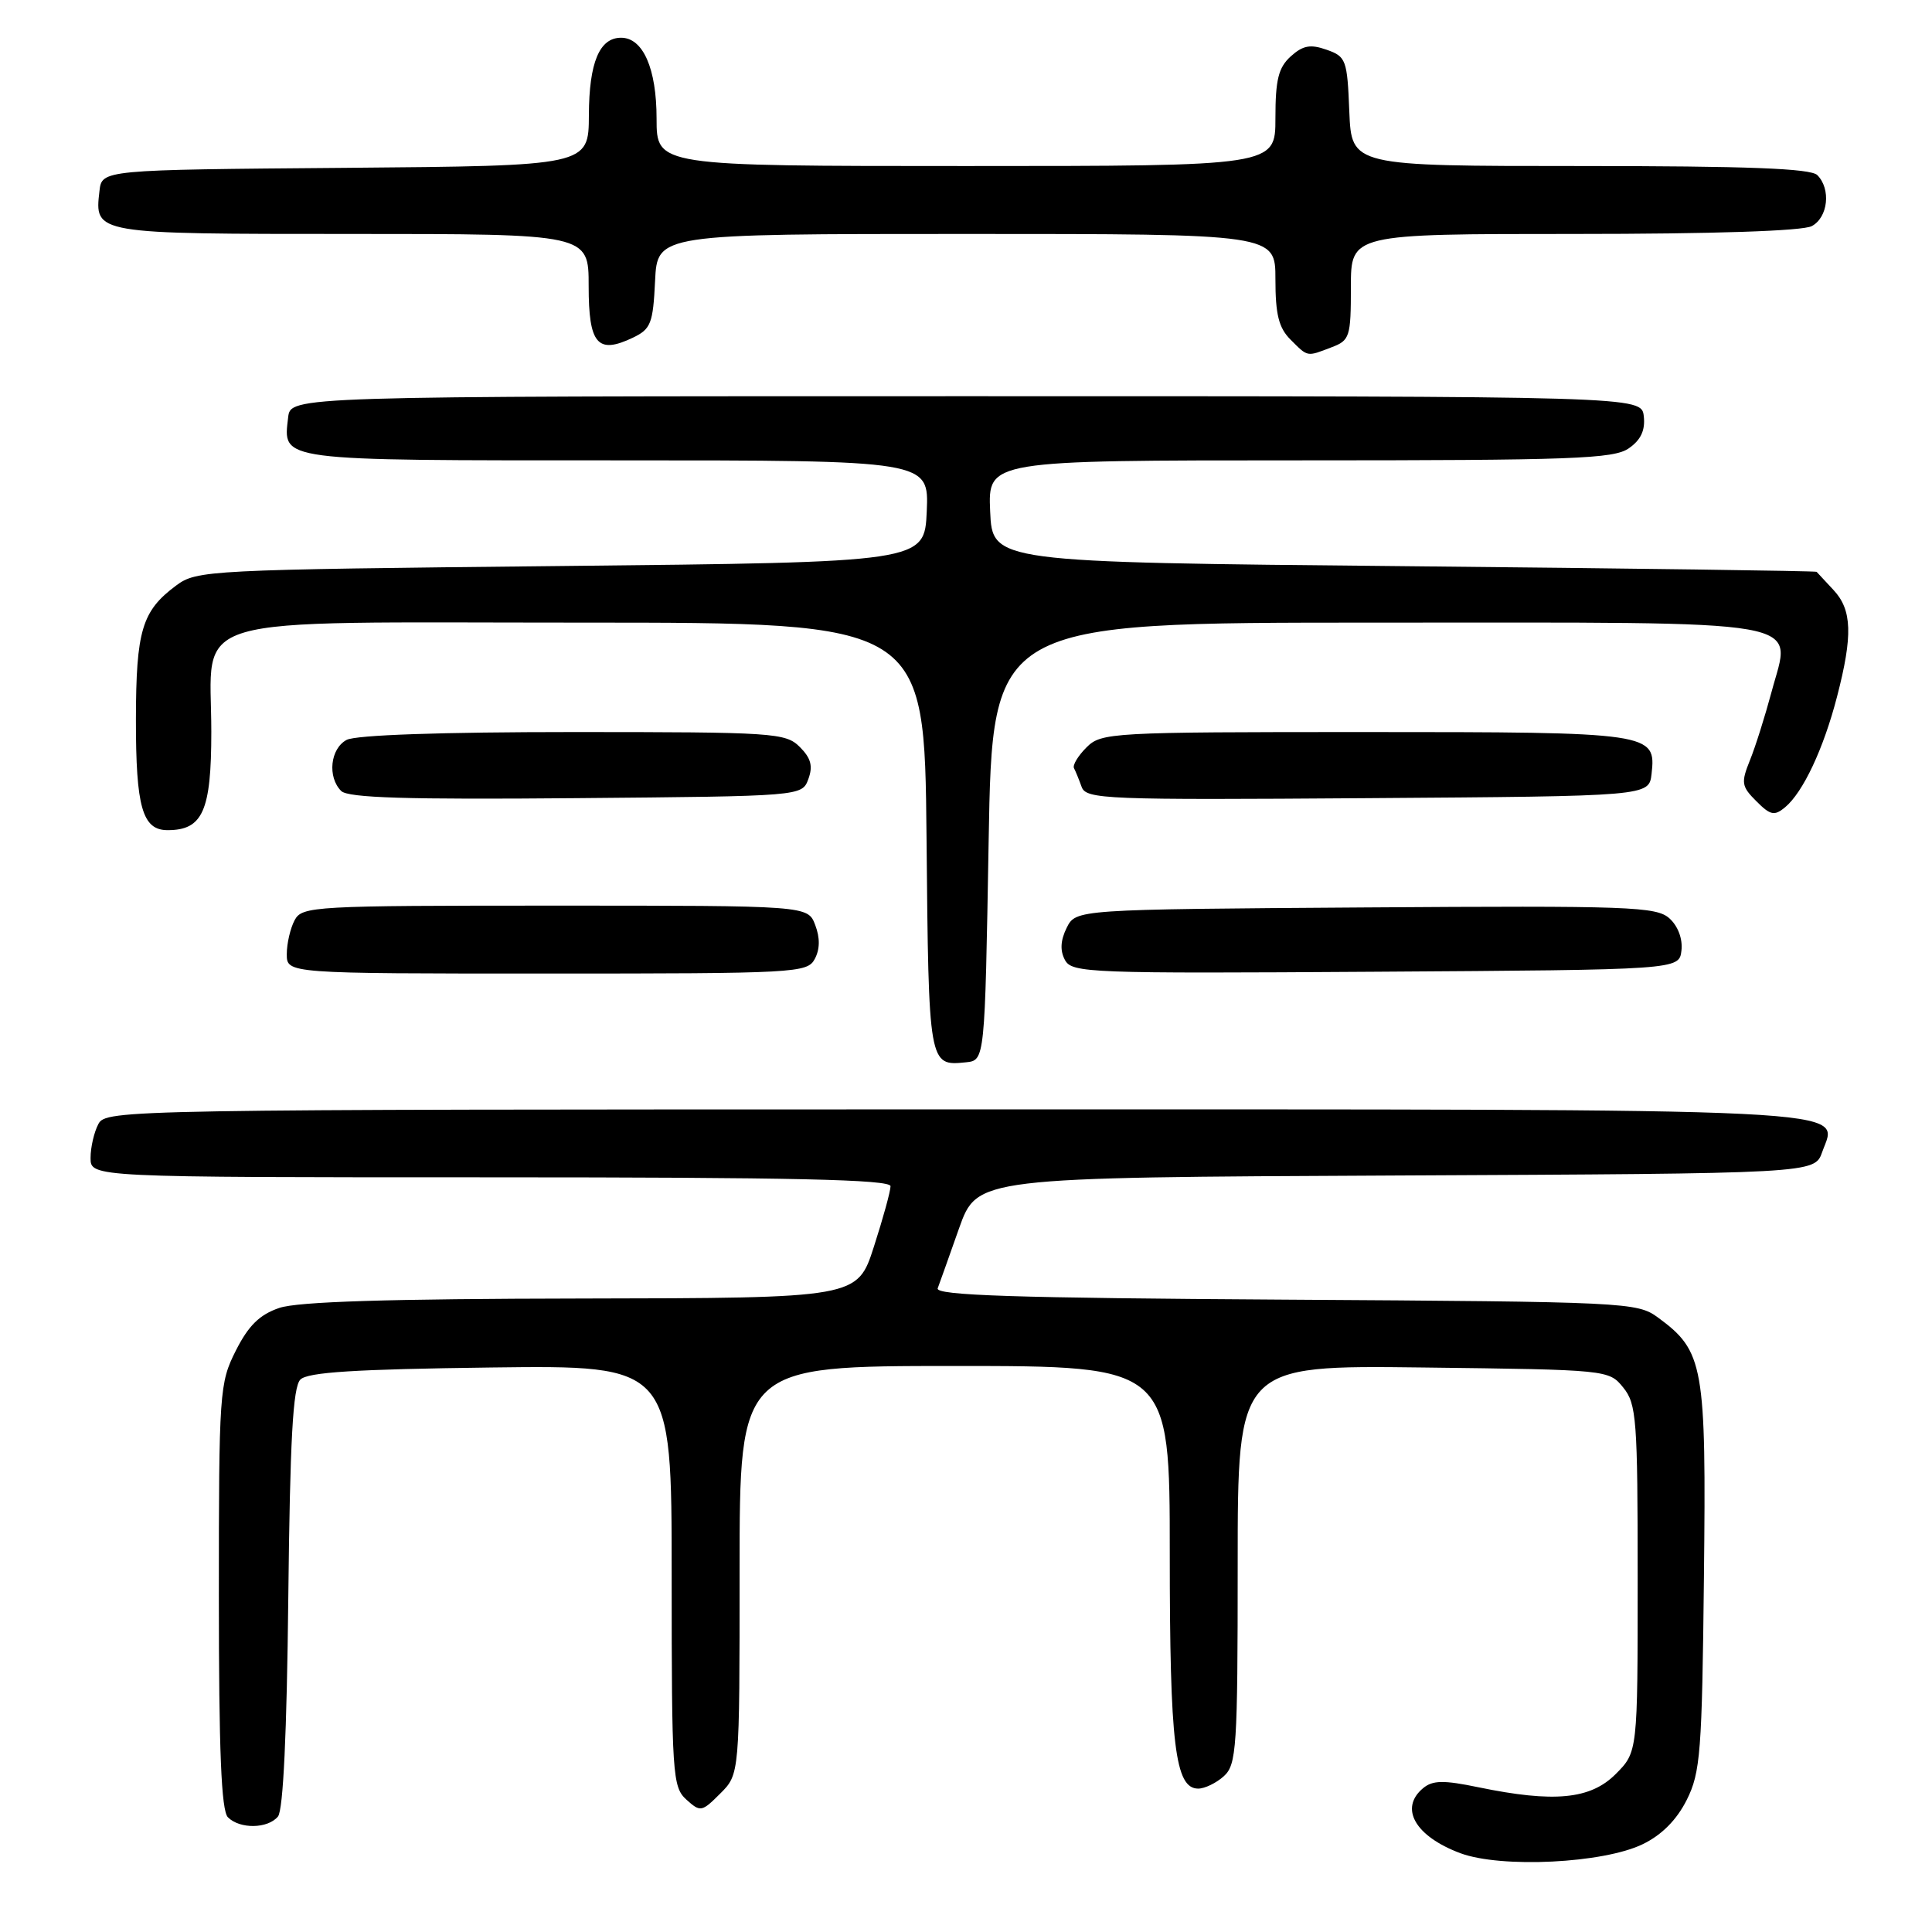 <?xml version="1.0" encoding="UTF-8" standalone="no"?>
<!DOCTYPE svg PUBLIC "-//W3C//DTD SVG 1.1//EN" "http://www.w3.org/Graphics/SVG/1.1/DTD/svg11.dtd" >
<svg xmlns="http://www.w3.org/2000/svg" xmlns:xlink="http://www.w3.org/1999/xlink" version="1.1" viewBox="0 0 256 256">
 <g >
 <path fill="currentColor"
d=" M 217.68 244.36 C 220.20 243.14 222.18 241.13 223.50 238.50 C 225.32 234.87 225.53 232.17 225.78 209.00 C 226.09 180.87 225.77 179.04 219.68 174.57 C 216.93 172.56 215.58 172.49 170.34 172.21 C 134.42 171.99 123.92 171.65 124.25 170.71 C 124.50 170.05 125.77 166.47 127.08 162.76 C 129.48 156.02 129.48 156.02 184.96 155.76 C 240.45 155.50 240.45 155.50 241.45 152.65 C 243.54 146.71 249.36 147.00 126.34 147.00 C 16.37 147.00 14.05 147.04 13.04 148.93 C 12.47 150.00 12.00 152.02 12.00 153.43 C 12.00 156.00 12.00 156.00 65.00 156.00 C 105.03 156.00 118.00 156.29 118.00 157.18 C 118.00 157.83 117.01 161.43 115.80 165.18 C 113.61 172.00 113.61 172.00 77.05 172.06 C 51.49 172.10 39.45 172.47 37.00 173.31 C 34.39 174.20 32.93 175.64 31.25 178.96 C 29.08 183.27 29.00 184.37 29.00 211.51 C 29.00 232.02 29.32 239.92 30.20 240.80 C 31.78 242.38 35.48 242.33 36.83 240.70 C 37.53 239.87 38.01 229.59 38.20 211.75 C 38.43 190.74 38.81 183.79 39.80 182.80 C 40.77 181.82 47.07 181.43 65.05 181.20 C 89.00 180.90 89.00 180.90 89.00 208.79 C 89.00 235.14 89.11 236.79 90.94 238.45 C 92.81 240.14 92.99 240.10 95.44 237.65 C 98.00 235.09 98.00 235.09 98.00 208.05 C 98.00 181.00 98.00 181.00 126.50 181.00 C 155.00 181.00 155.00 181.00 155.00 205.85 C 155.00 231.21 155.70 237.00 158.77 237.00 C 159.63 237.00 161.17 236.26 162.17 235.35 C 163.85 233.82 164.00 231.60 164.00 207.30 C 164.00 180.90 164.00 180.90 188.59 181.20 C 213.06 181.50 213.19 181.51 215.09 183.86 C 216.85 186.03 217.00 188.07 217.00 209.19 C 217.00 232.15 217.00 232.15 214.08 235.08 C 210.73 238.43 205.91 238.89 195.89 236.82 C 191.27 235.86 189.84 235.89 188.57 236.94 C 185.38 239.59 187.51 243.32 193.51 245.56 C 198.92 247.57 212.49 246.90 217.68 244.36 Z  M 131.00 111.50 C 131.50 82.50 131.50 82.50 182.21 82.50 C 241.14 82.50 237.35 81.84 234.74 91.68 C 233.88 94.88 232.60 98.96 231.87 100.75 C 230.68 103.71 230.75 104.20 232.73 106.17 C 234.58 108.03 235.12 108.14 236.52 106.98 C 238.91 105.00 241.63 99.21 243.42 92.30 C 245.52 84.20 245.41 80.82 242.96 78.19 C 241.84 76.98 240.83 75.90 240.71 75.77 C 240.59 75.65 215.98 75.31 186.00 75.02 C 131.50 74.50 131.50 74.50 131.20 67.75 C 130.91 61.00 130.91 61.00 172.23 61.00 C 208.46 61.00 213.84 60.80 215.83 59.40 C 217.43 58.29 218.02 57.01 217.81 55.15 C 217.50 52.50 217.50 52.50 128.00 52.50 C 38.50 52.50 38.50 52.50 38.18 55.31 C 37.51 61.13 36.48 61.00 81.67 61.00 C 123.09 61.00 123.09 61.00 122.80 67.75 C 122.50 74.50 122.50 74.50 74.32 75.00 C 27.37 75.49 26.07 75.55 23.32 77.60 C 18.81 80.95 18.03 83.56 18.01 95.32 C 18.00 106.97 18.87 110.00 22.21 110.00 C 26.87 110.00 28.00 107.45 28.00 96.96 C 28.00 81.13 23.35 82.50 77.16 82.50 C 122.50 82.50 122.50 82.50 122.77 110.95 C 123.05 141.25 123.05 141.27 128.00 140.76 C 130.50 140.50 130.50 140.50 131.00 111.50 Z  M 107.96 127.07 C 108.65 125.78 108.67 124.27 108.02 122.57 C 107.05 120.00 107.05 120.00 73.56 120.00 C 41.47 120.00 40.03 120.08 39.04 121.93 C 38.47 123.00 38.00 125.02 38.00 126.43 C 38.00 129.00 38.00 129.00 72.46 129.00 C 105.52 129.00 106.97 128.92 107.96 127.07 Z  M 222.80 125.95 C 222.98 124.41 222.34 122.71 221.21 121.69 C 219.48 120.13 215.97 120.00 180.94 120.24 C 142.56 120.50 142.56 120.50 141.34 122.94 C 140.52 124.60 140.44 125.96 141.11 127.20 C 142.03 128.92 144.24 129.01 182.29 128.76 C 222.50 128.50 222.50 128.50 222.80 125.95 Z  M 107.11 103.23 C 107.74 101.52 107.46 100.46 105.98 98.98 C 104.10 97.10 102.56 97.00 75.93 97.00 C 58.50 97.00 47.14 97.39 45.93 98.04 C 43.76 99.20 43.36 102.96 45.21 104.81 C 46.12 105.72 53.92 105.96 76.35 105.76 C 106.27 105.50 106.27 105.50 107.11 103.23 Z  M 218.84 102.55 C 219.46 97.08 218.94 97.00 180.81 97.00 C 147.13 97.00 145.93 97.07 143.96 99.04 C 142.84 100.16 142.10 101.39 142.31 101.79 C 142.52 102.18 142.97 103.29 143.32 104.26 C 143.91 105.91 146.39 106.01 181.22 105.76 C 218.50 105.50 218.50 105.50 218.84 102.55 Z  M 176.43 46.02 C 178.85 45.11 179.00 44.65 179.00 38.02 C 179.00 31.00 179.00 31.00 208.57 31.00 C 227.03 31.00 238.86 30.61 240.07 29.96 C 242.23 28.81 242.64 25.04 240.80 23.20 C 239.92 22.32 231.54 22.00 209.34 22.00 C 179.09 22.00 179.09 22.00 178.79 14.77 C 178.52 7.92 178.36 7.49 175.78 6.59 C 173.63 5.83 172.64 6.02 171.03 7.47 C 169.40 8.95 169.00 10.55 169.00 15.65 C 169.00 22.00 169.00 22.00 128.00 22.00 C 87.00 22.00 87.00 22.00 87.00 15.72 C 87.00 9.09 85.21 5.00 82.30 5.00 C 79.43 5.00 78.06 8.27 78.03 15.24 C 78.00 21.97 78.00 21.97 45.75 22.24 C 13.50 22.50 13.50 22.50 13.18 25.31 C 12.52 31.02 12.39 31.00 46.62 31.00 C 78.00 31.00 78.00 31.00 78.00 37.89 C 78.00 45.61 79.17 46.98 83.85 44.75 C 86.24 43.61 86.53 42.87 86.80 37.24 C 87.10 31.00 87.10 31.00 128.05 31.00 C 169.00 31.00 169.00 31.00 169.00 37.00 C 169.00 41.67 169.44 43.44 171.00 45.00 C 173.33 47.33 173.12 47.29 176.43 46.02 Z "/>
</g>
</svg>